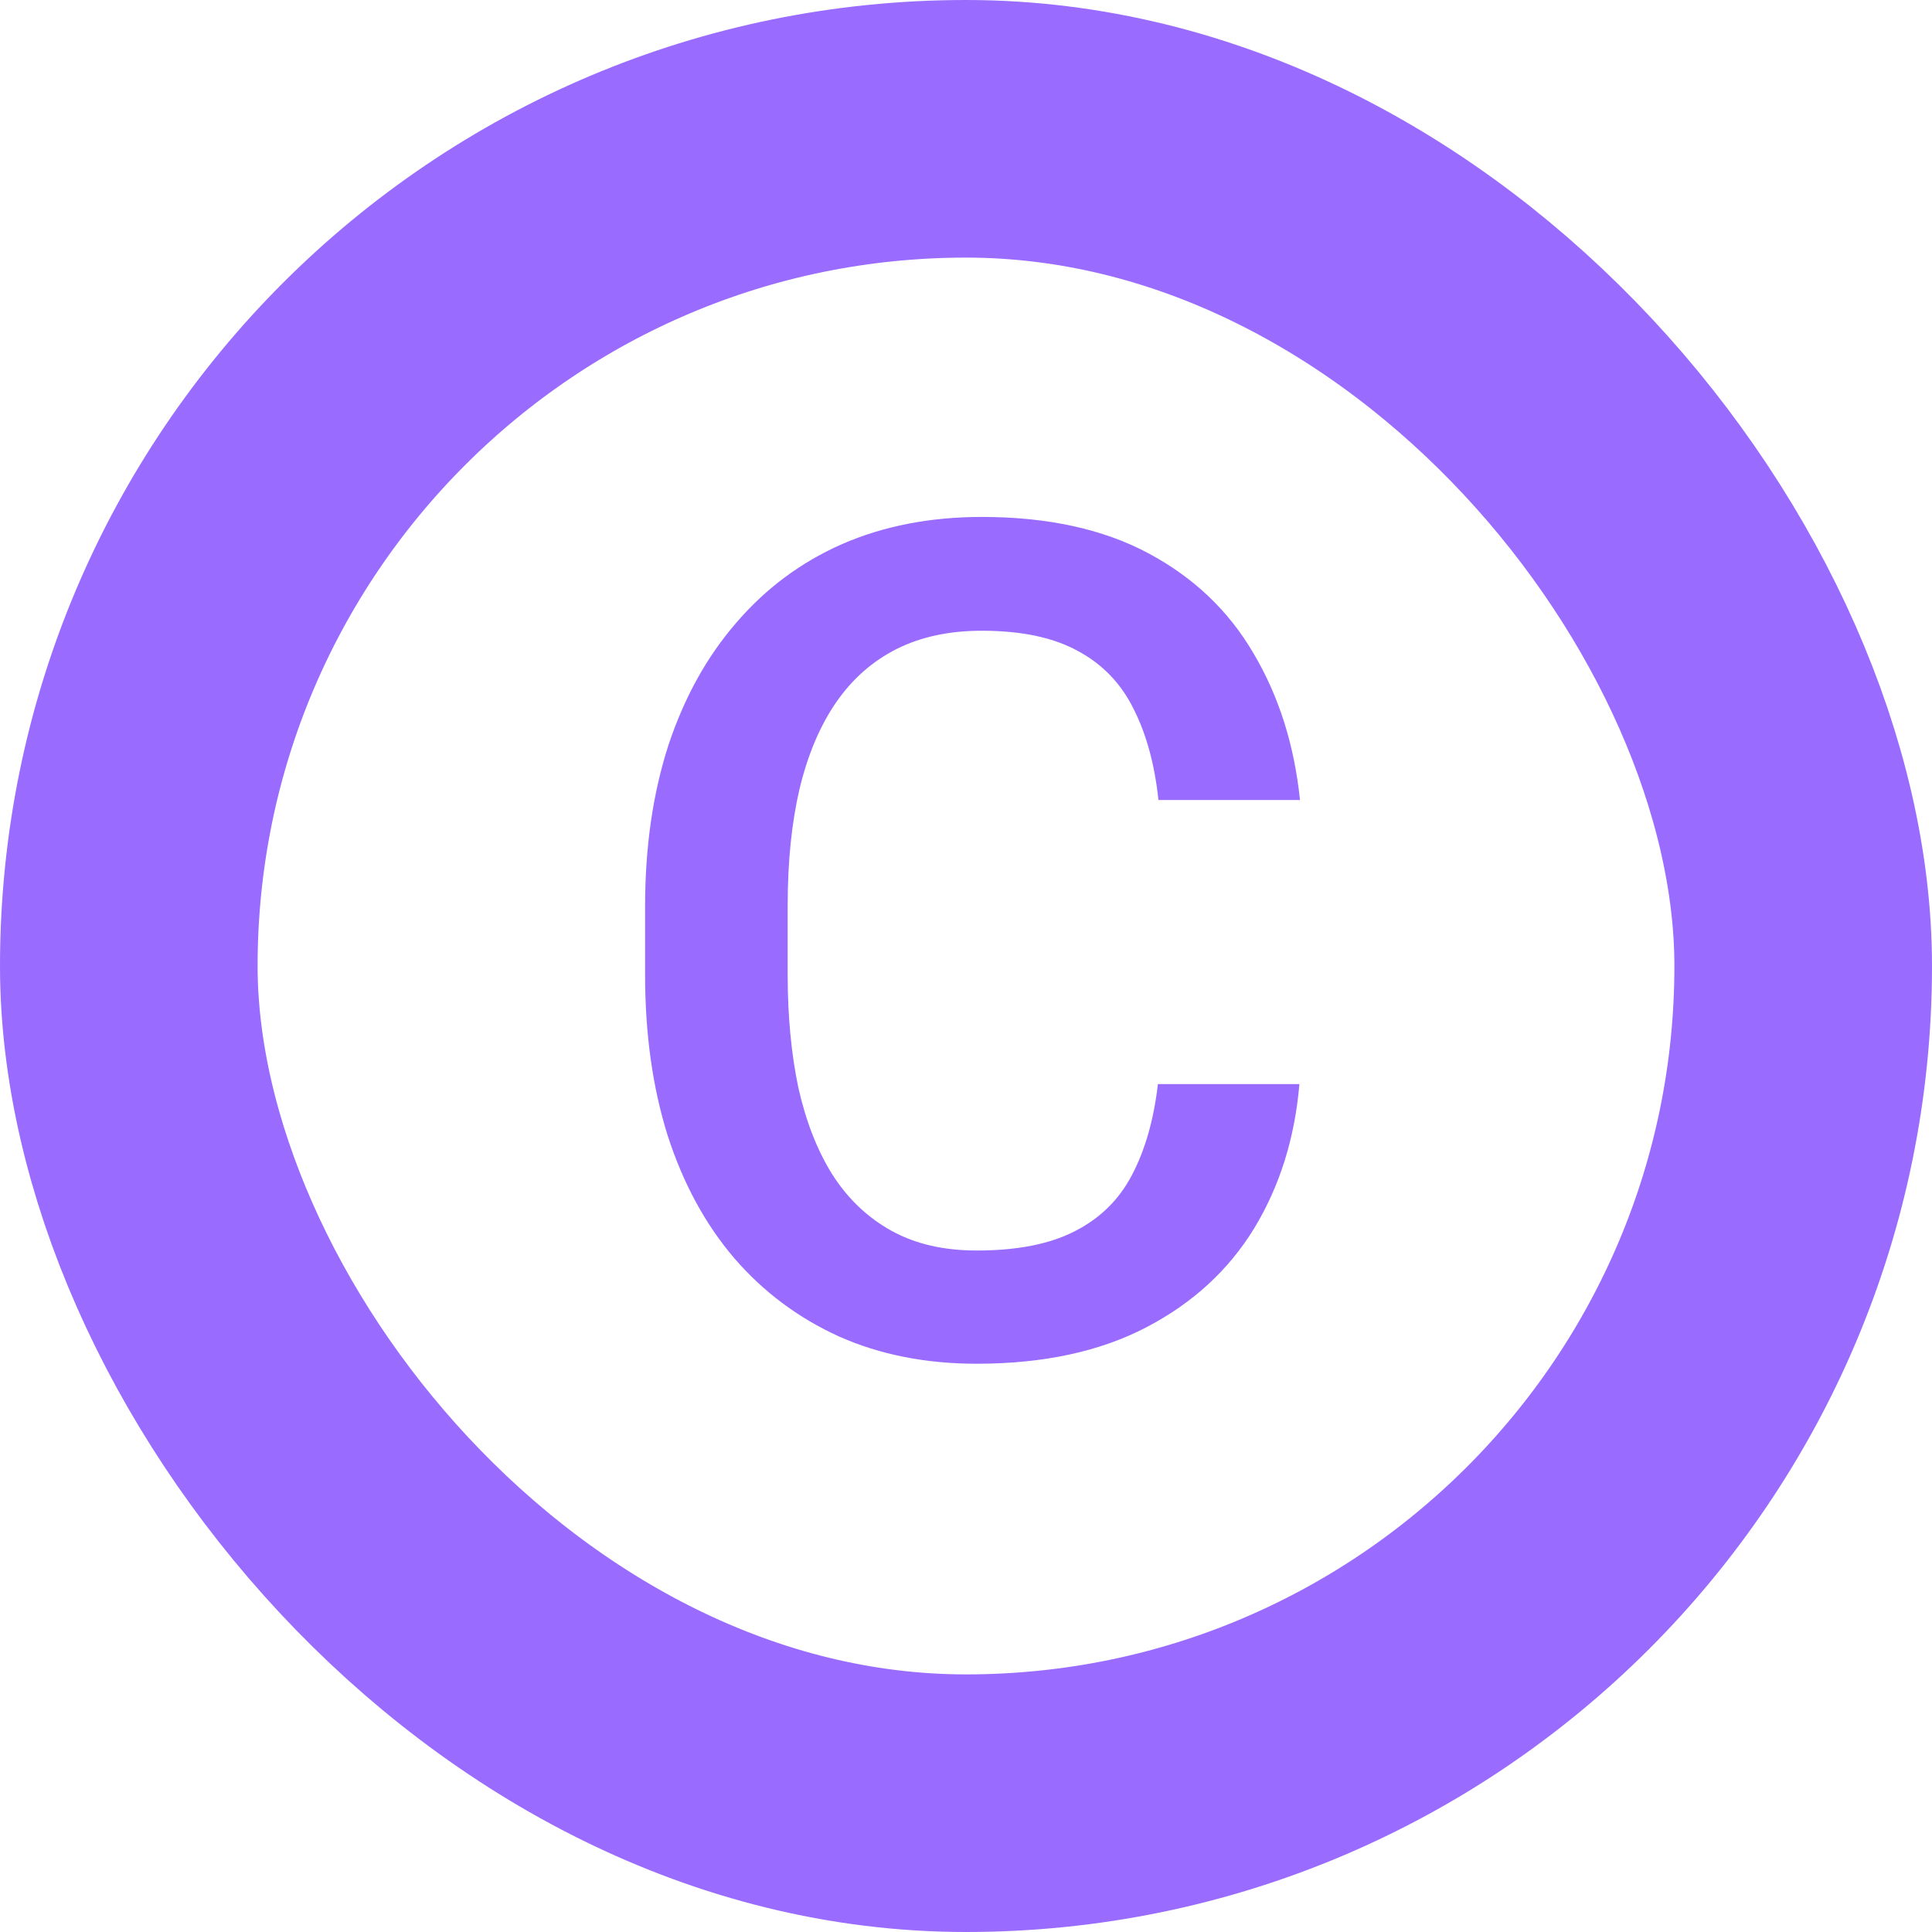 <svg width="30" height="30" viewBox="0 0 30 30" fill="none" xmlns="http://www.w3.org/2000/svg">
<rect x="2" y="2" width="26" height="26" rx="13" stroke="#996BFF" stroke-width="4"/>
<path d="M17.98 16.834H20.177C20.106 17.672 19.872 18.419 19.474 19.075C19.075 19.726 18.516 20.238 17.795 20.613C17.074 20.988 16.198 21.176 15.167 21.176C14.376 21.176 13.664 21.035 13.031 20.754C12.398 20.467 11.856 20.062 11.405 19.541C10.954 19.014 10.608 18.378 10.368 17.634C10.134 16.89 10.017 16.058 10.017 15.138V14.074C10.017 13.154 10.137 12.322 10.377 11.578C10.623 10.834 10.975 10.198 11.432 9.671C11.889 9.138 12.437 8.73 13.075 8.449C13.72 8.168 14.443 8.027 15.246 8.027C16.266 8.027 17.127 8.215 17.83 8.59C18.533 8.965 19.078 9.483 19.465 10.146C19.857 10.808 20.098 11.566 20.186 12.422H17.988C17.93 11.871 17.801 11.399 17.602 11.007C17.408 10.614 17.121 10.315 16.74 10.11C16.359 9.899 15.861 9.794 15.246 9.794C14.742 9.794 14.303 9.888 13.928 10.075C13.553 10.263 13.239 10.538 12.987 10.901C12.735 11.265 12.545 11.713 12.416 12.246C12.293 12.773 12.231 13.377 12.231 14.057V15.138C12.231 15.782 12.287 16.368 12.398 16.895C12.516 17.417 12.691 17.865 12.926 18.24C13.166 18.615 13.471 18.905 13.84 19.11C14.209 19.315 14.651 19.418 15.167 19.418C15.794 19.418 16.301 19.318 16.688 19.119C17.08 18.92 17.376 18.63 17.575 18.249C17.78 17.862 17.915 17.391 17.98 16.834Z" fill="#996BFF"/>
</svg>
